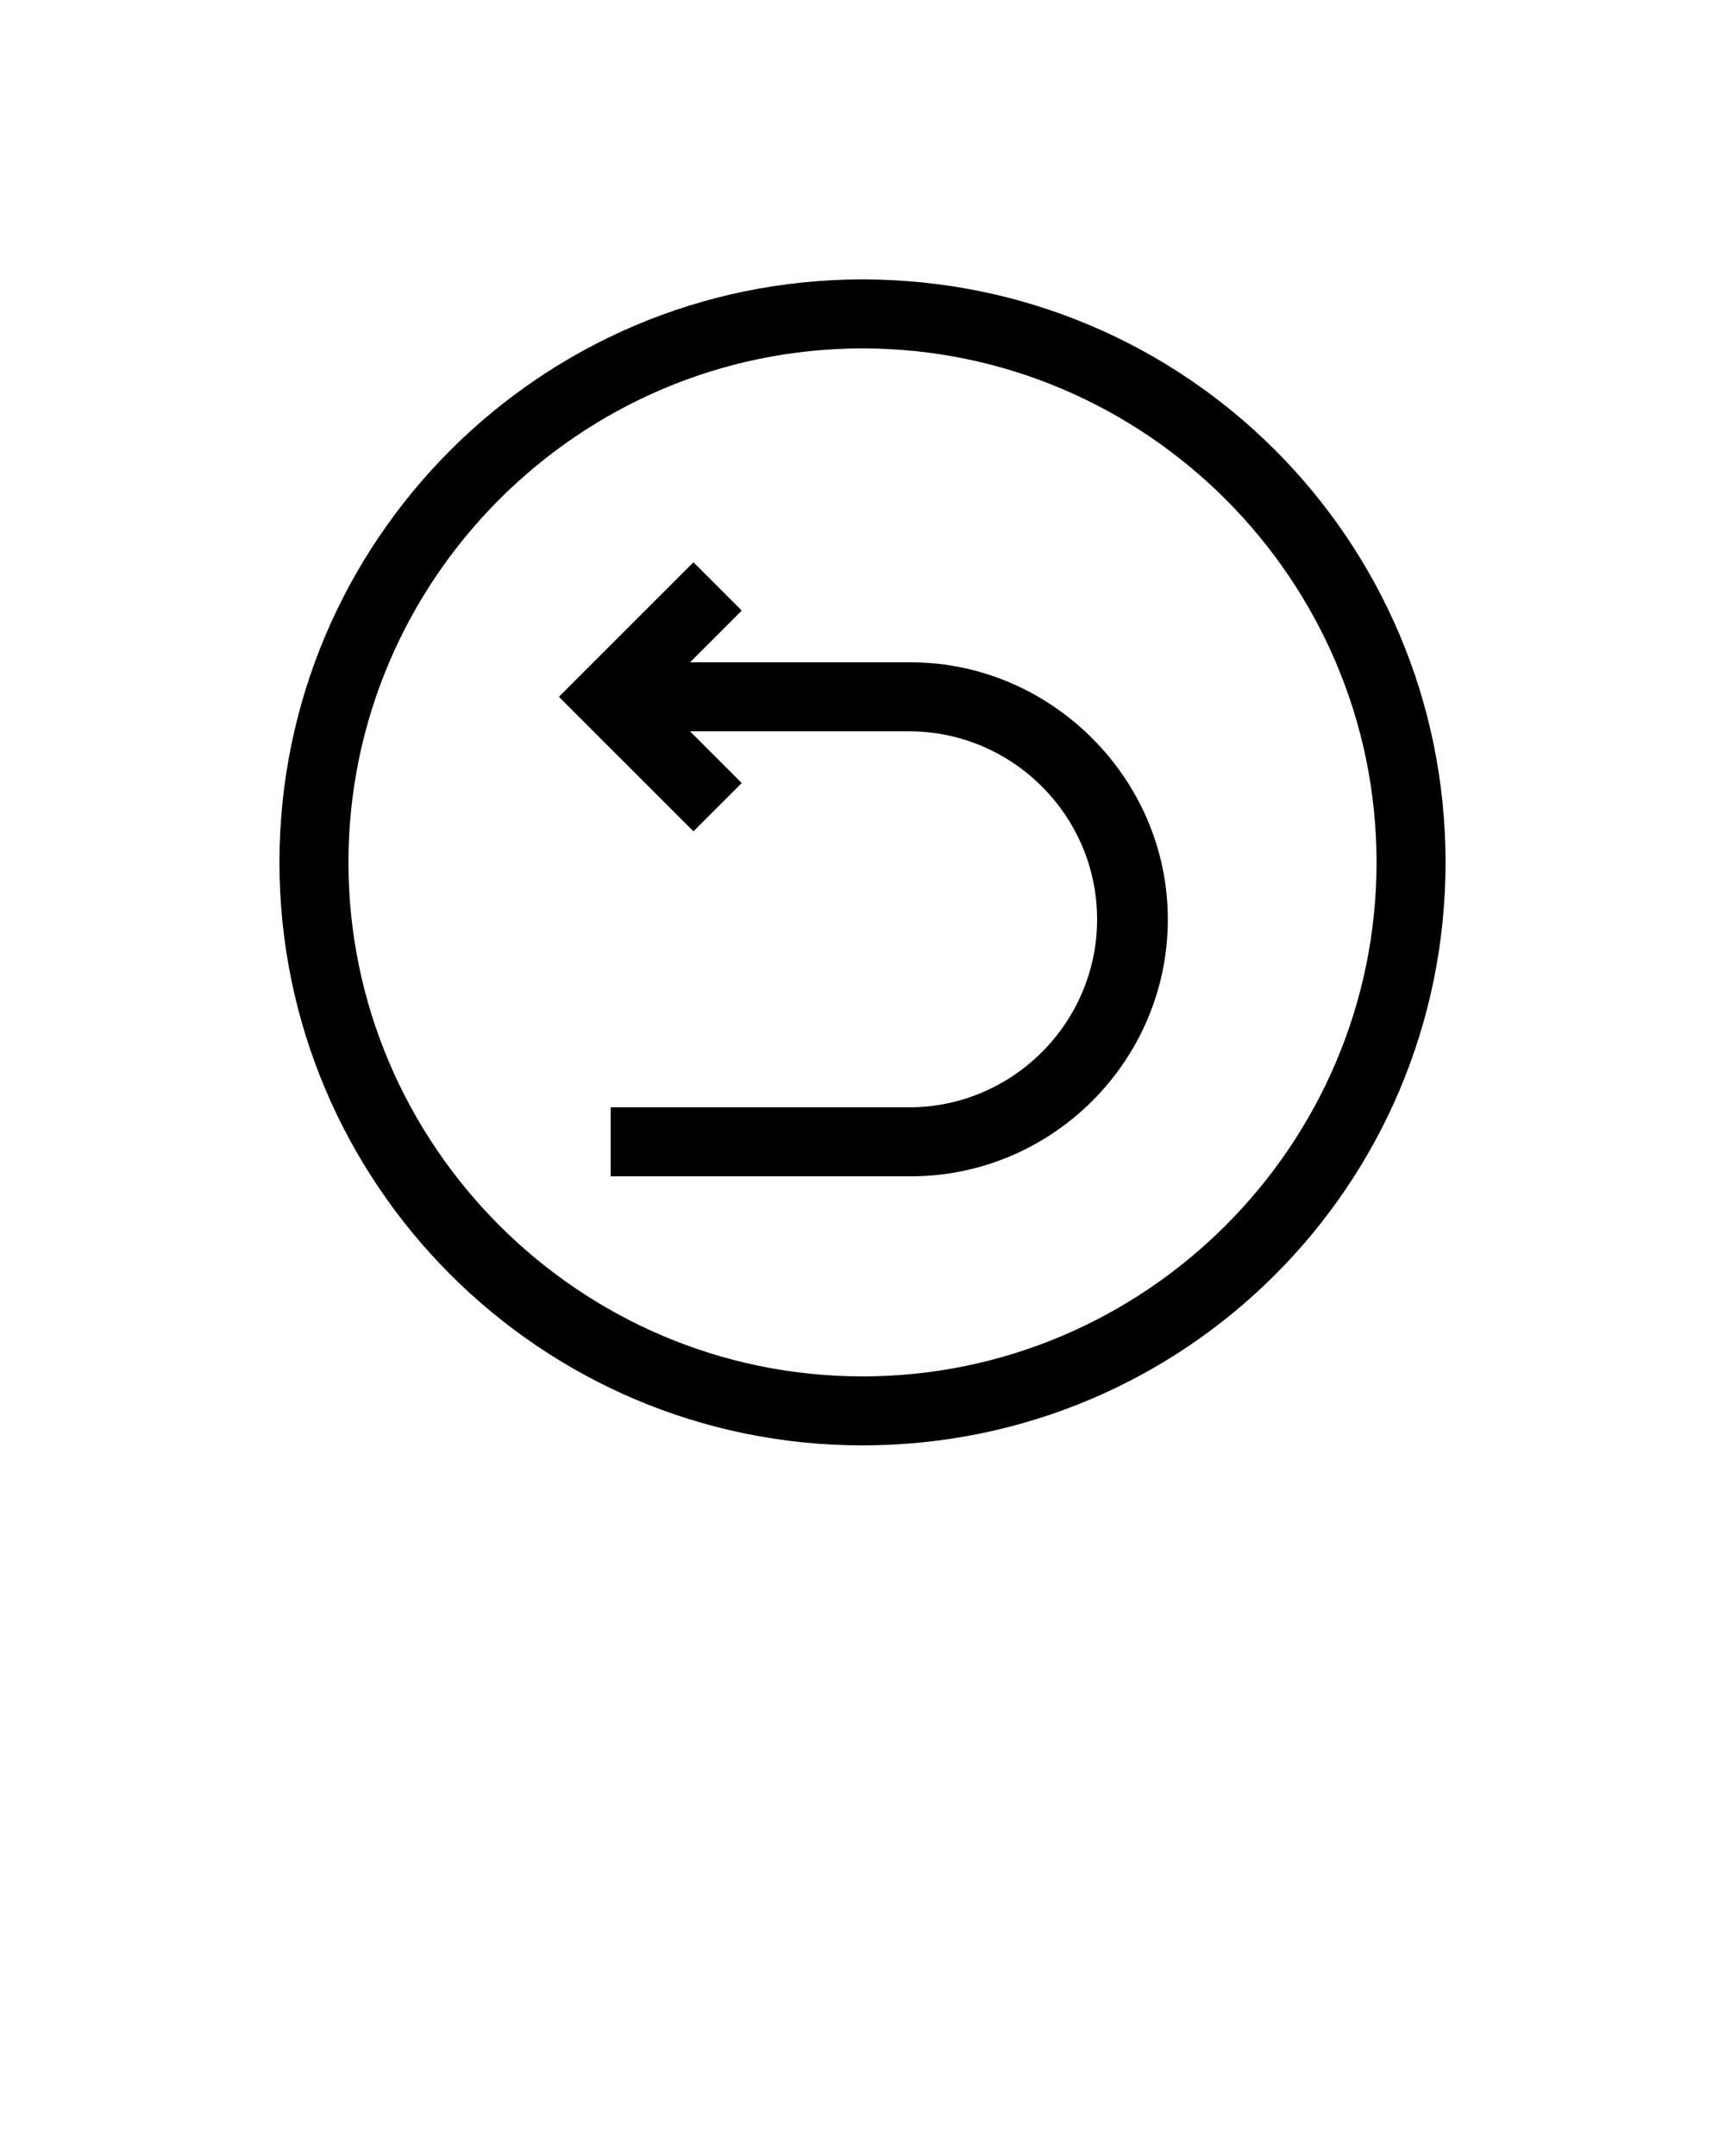 <?xml version="1.0" encoding="utf-8"?>
<svg viewBox="-255 347 100 125" style="enable-background:new -255 347 100 100;" xmlns="http://www.w3.org/2000/svg">
  <path d="M-205,363.2c-18.7,0-33.8,15.2-33.8,33.8s15.1,33.8,33.8,33.8s33.8-15.1,33.8-33.8S-186.3,363.2-205,363.2z M-205,426.8  c-16.4,0-29.8-13.4-29.8-29.8s13.4-29.8,29.8-29.8s29.8,13.4,29.8,29.8S-188.6,426.8-205,426.8z" transform="matrix(1, 0, 0, 1, -5.684341886080802e-14, 5.684341886080802e-14)"/>
  <path d="M-202.2,385.4H-215l3-3l-2.8-2.8l-7.8,7.8l7.8,7.8l2.8-2.8l-3-3h12.7c6,0,10.9,4.9,10.9,10.9s-4.9,10.9-10.9,10.9h-17.3v4  h17.4c8.2,0,14.9-6.7,14.9-14.9C-187.3,392.1-194.1,385.4-202.2,385.4z" transform="matrix(1, 0, 0, 1, -5.684341886080802e-14, 5.684341886080802e-14)"/>
</svg>